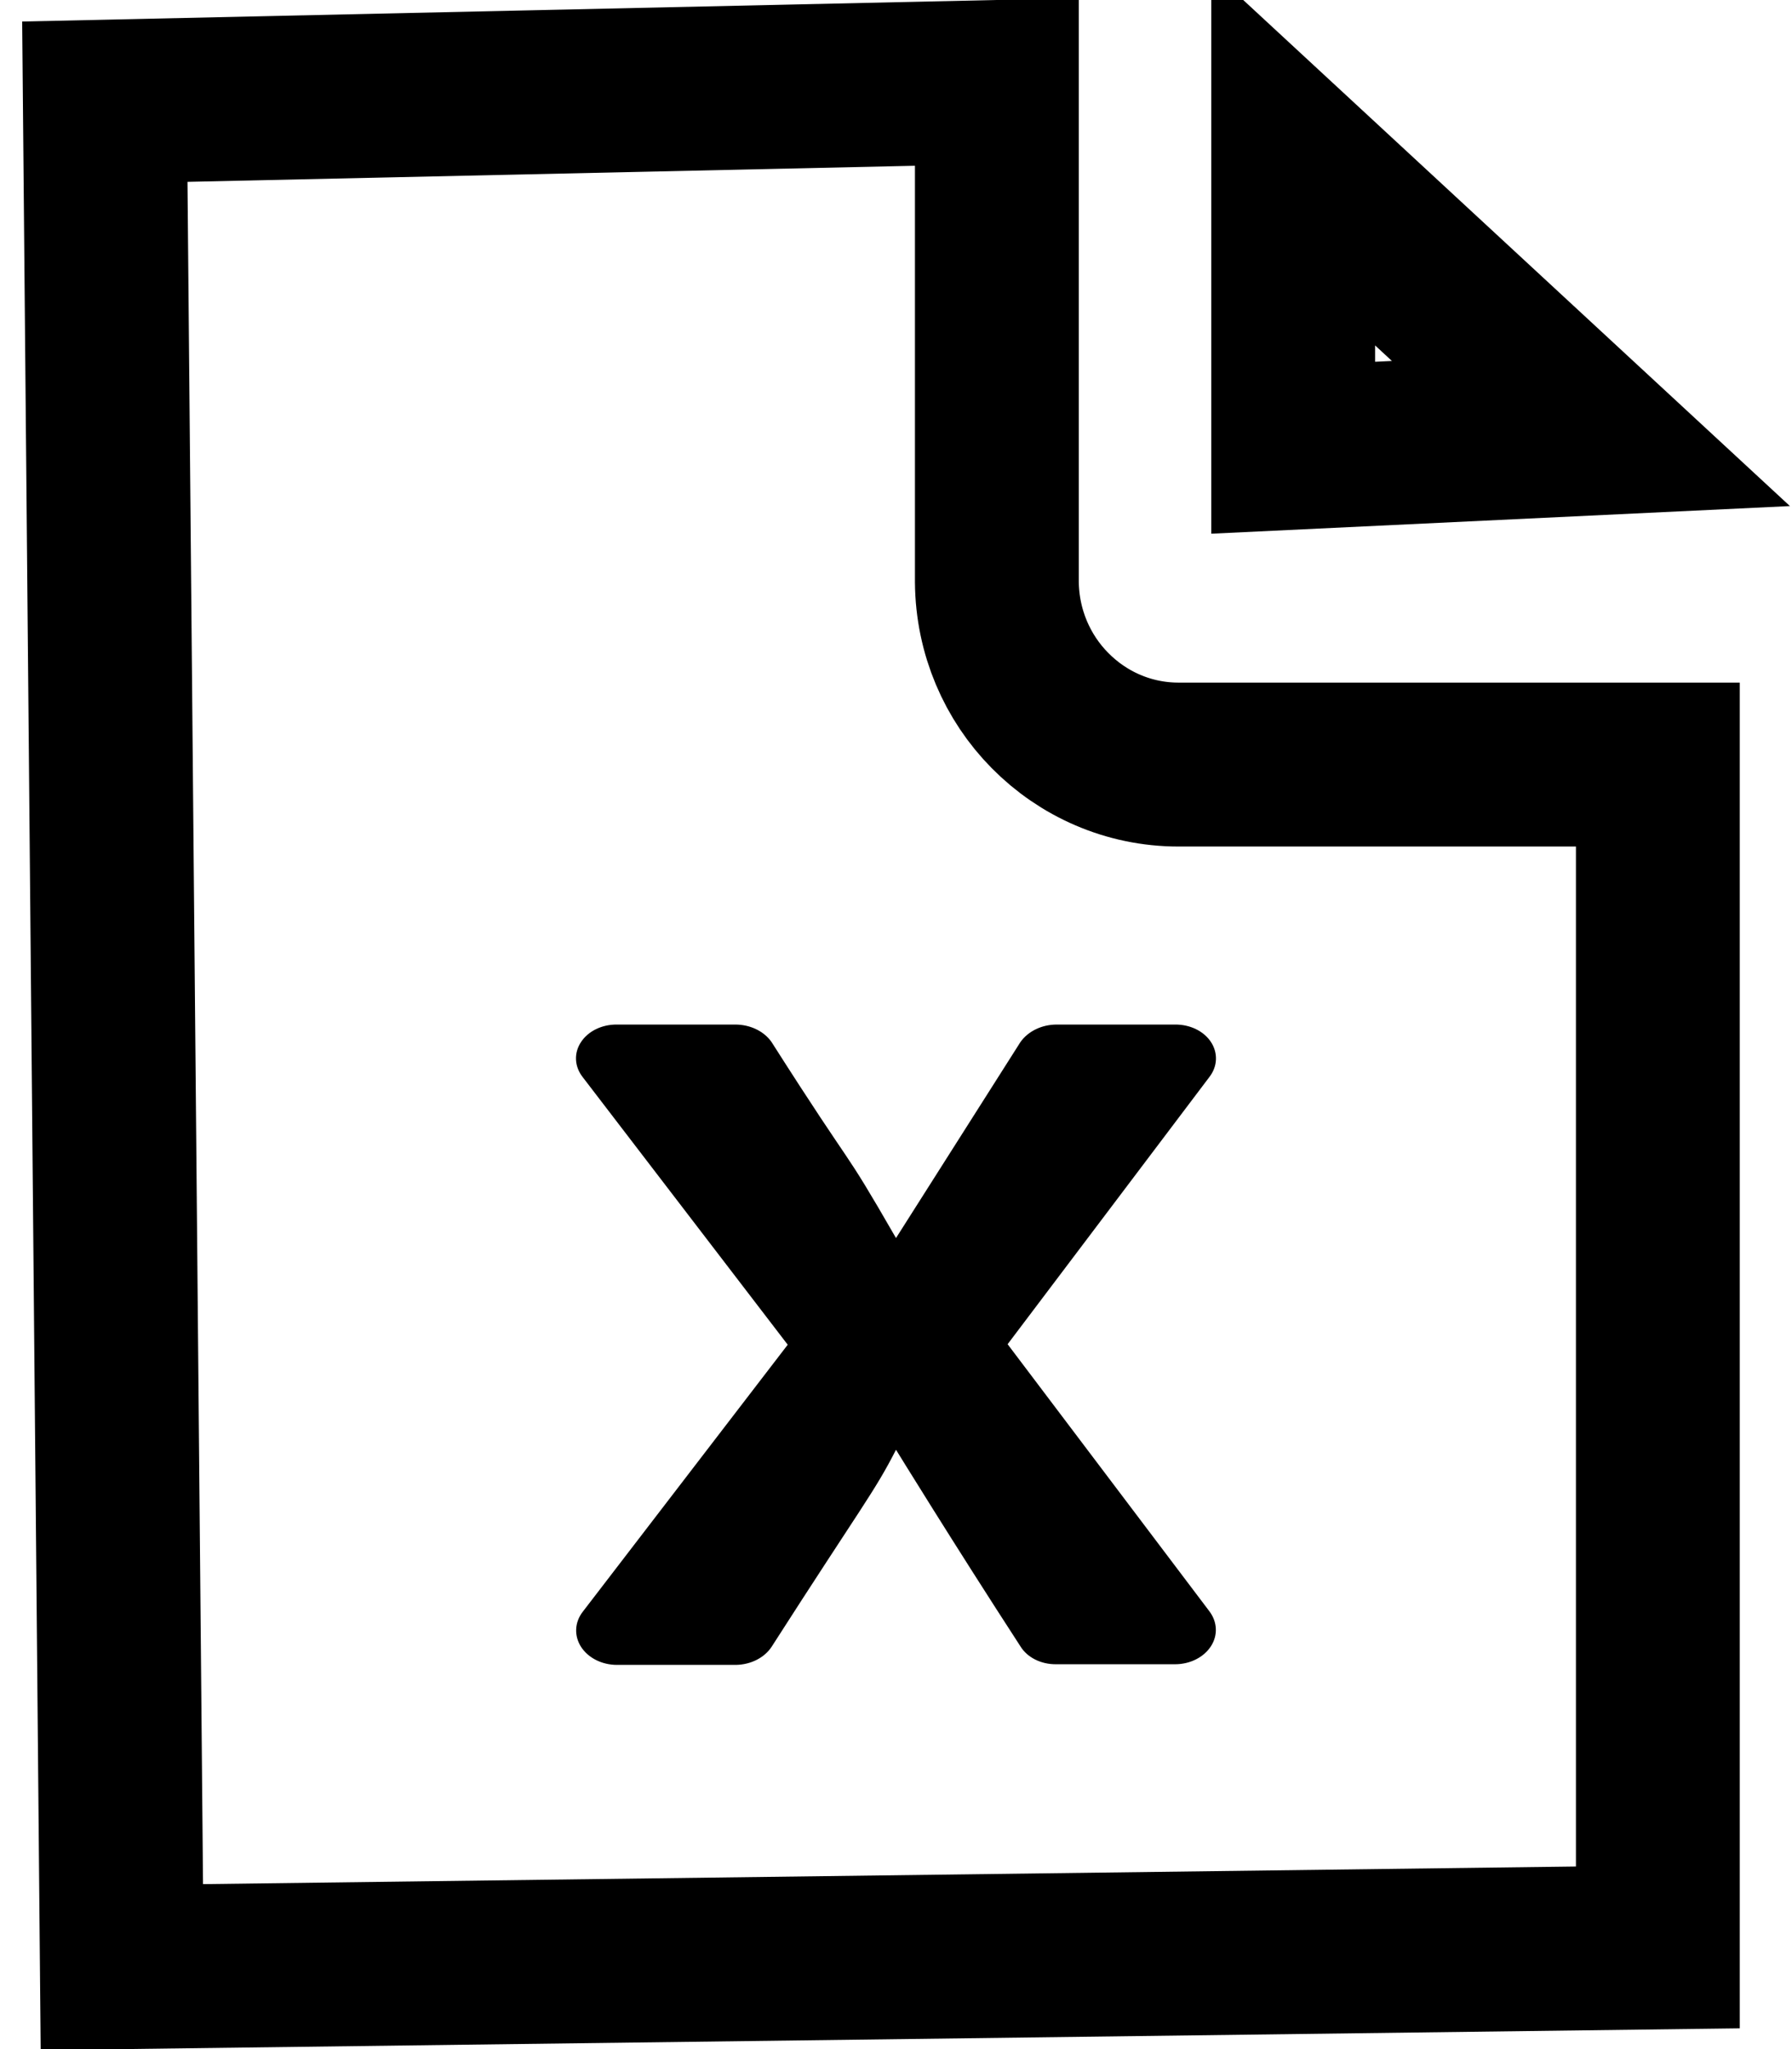 <svg xmlns="http://www.w3.org/2000/svg" width="14" height="16" viewBox="0 0 14 16">
    <g fill="none" fill-rule="evenodd">
        <g fill-rule="nonzero">
            <g>
                <g>
                    <g>
                        <path stroke="#000" stroke-width="1.28" d="M7.788.64v3.903c.003.393.161.748.414 1.004.258.262.614.423 1.005.423h3.745v9.236l-12 .154L.819.794 7.788.64z" transform="translate(-675 -164) translate(122 154) translate(542 1) translate(11 9)"/>
                        <path fill="#000" d="M9.448 12.581c.063.083.068.188.012.274-.056.086-.163.14-.28.14h-.93c-.117.001-.225-.053-.278-.14C7.447 12.047 7 11.32 7 11.32c-.168.33-.268.441-.972 1.539-.056.085-.162.139-.278.141h-.93c-.117 0-.224-.054-.28-.14-.056-.087-.051-.192.012-.274L6.154 10.5 4.552 8.41c-.064-.082-.07-.187-.013-.273.056-.086.164-.138.28-.137h.925c.117 0 .225.052.284.137.694 1.089.525.754.972 1.53l.972-1.53c.06-.085.167-.137.284-.137h.924c.117-.001.225.051.281.137.056.086.051.191-.013.273l-1.576 2.086 1.576 2.085z" transform="translate(-675 -164) translate(122 154) translate(542 1) translate(11 9)"/>
                        <path stroke="#000" stroke-width="1.28" d="M10.103 1.233l2.326 2.152-2.326.111V1.233z" transform="translate(-675 -164) translate(122 154) translate(542 1) translate(11 9)"/>
                    </g>
                </g>
            </g>
        </g>
    </g>
</svg>
